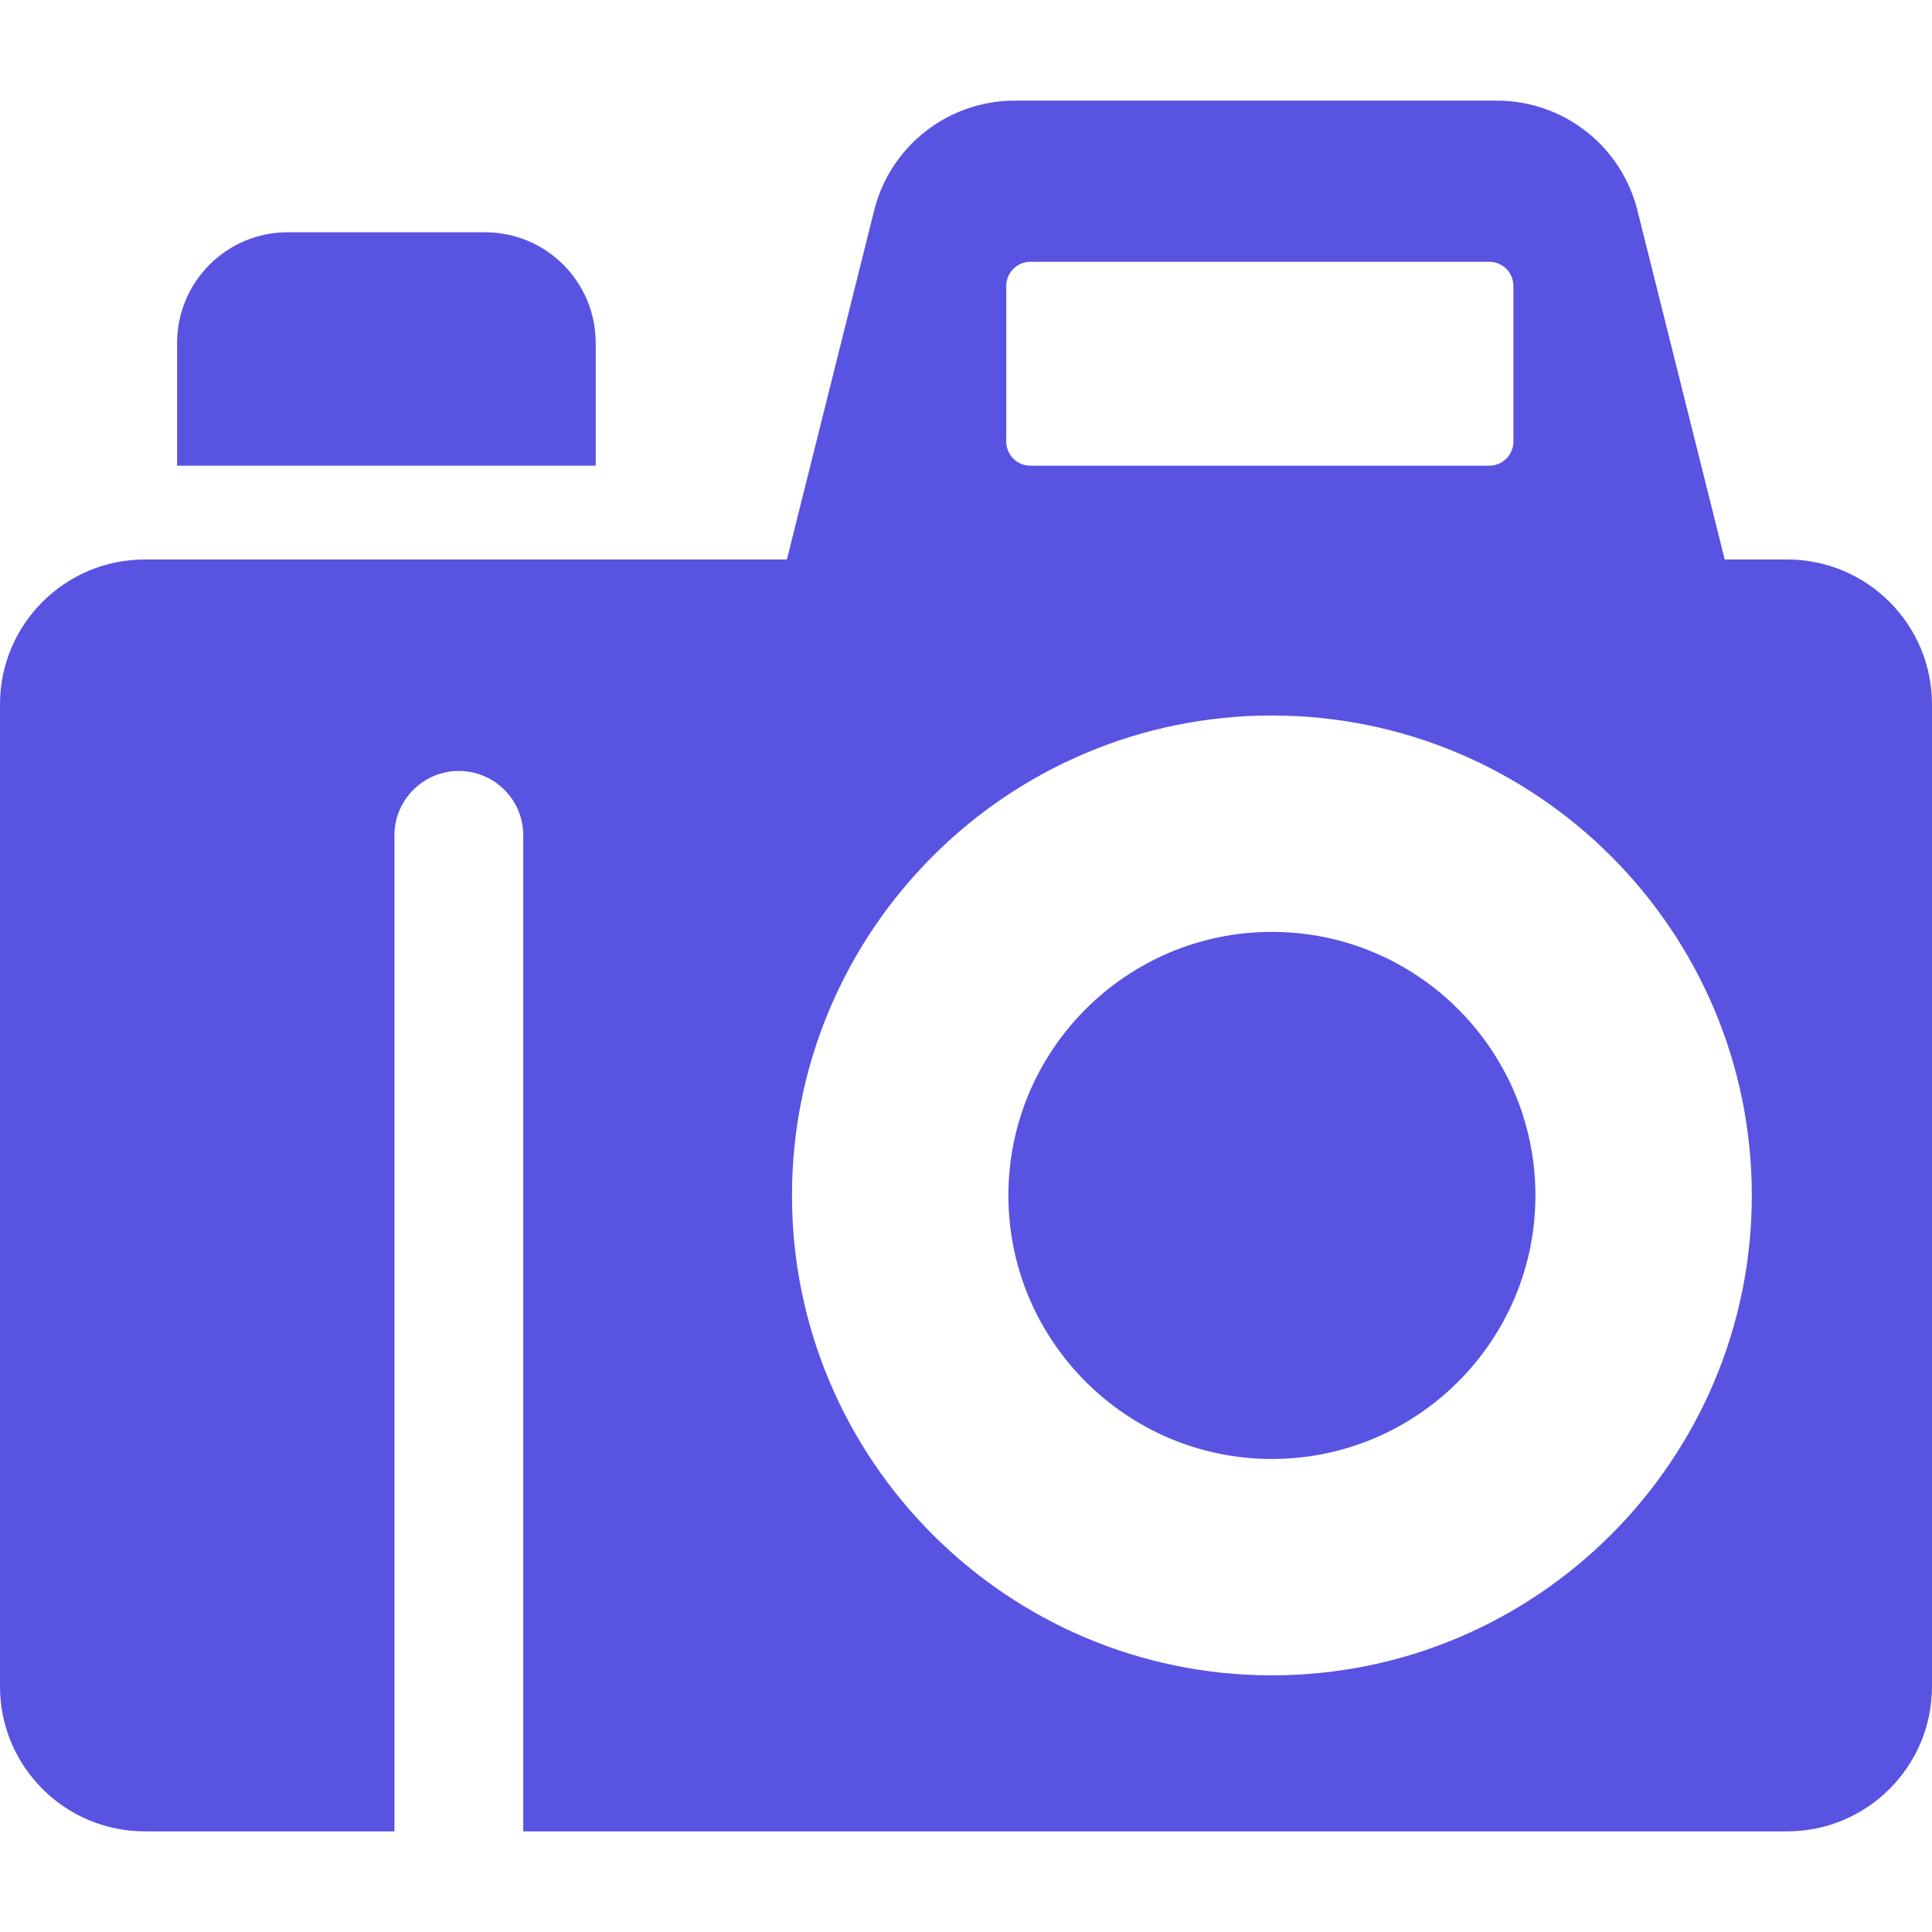 <?xml version="1.0" encoding="iso-8859-1"?>
<!-- Generator: Adobe Illustrator 16.0.0, SVG Export Plug-In . SVG Version: 6.00 Build 0)  -->
<!DOCTYPE svg PUBLIC "-//W3C//DTD SVG 1.1//EN" "http://www.w3.org/Graphics/SVG/1.1/DTD/svg11.dtd">
<svg version="1.1" id="Capa_1" xmlns="http://www.w3.org/2000/svg" xmlns:xlink="http://www.w3.org/1999/xlink" x="0px" y="0px"
	 width="485.945px" height="485.945px" viewBox="0 0 485.945 485.945" style="enable-background:new 0 0 485.945 485.945;fill:#5953e2;"
	 xml:space="preserve">
<g>
	<g>
		<g>
			<path d="M149.835,86.26c0-15.379-12.465-27.844-27.844-27.844H72.386c-15.375,0-27.84,12.465-27.84,27.844v30.875h105.289V86.26
				L149.835,86.26z"/>
			<path d="M319.914,234.393c-36.556,0-66.277,29.738-66.277,66.285c0,36.551,29.724,66.289,66.277,66.289
				c36.559,0,66.279-29.738,66.279-66.289C386.195,264.131,356.473,234.393,319.914,234.393z"/>
			<path d="M449.5,140.721h-15.691l-21.957-87.809C407.805,36.689,393.219,25.31,376.5,25.31H255.234
				c-16.723,0-31.305,11.379-35.355,27.602l-21.957,87.809H36.445C16.324,140.721,0,157.037,0,177.166v247.023
				c0,20.129,16.324,36.445,36.445,36.445h62.77V210.112c0-8.945,7.246-16.199,16.199-16.199s16.199,7.254,16.199,16.199v250.523
				H449.5c20.121,0,36.445-16.316,36.445-36.445V177.166C485.945,157.037,469.621,140.721,449.5,140.721z M253.098,71.92
				c0-3.355,2.724-6.074,6.074-6.074h115.414c3.352,0,6.074,2.719,6.074,6.074v39.141c0,3.355-2.726,6.074-6.074,6.074H259.172
				c-3.353,0-6.074-2.719-6.074-6.074V71.92z M319.914,421.389c-66.564,0-120.712-54.151-120.712-120.711
				c0-66.555,54.146-120.711,120.712-120.711c66.564,0,120.711,54.156,120.711,120.711
				C440.625,367.238,386.48,421.389,319.914,421.389z"/>
		</g>
	</g>
</g>
<g>
</g>
<g>
</g>
<g>
</g>
<g>
</g>
<g>
</g>
<g>
</g>
<g>
</g>
<g>
</g>
<g>
</g>
<g>
</g>
<g>
</g>
<g>
</g>
<g>
</g>
<g>
</g>
<g>
</g>
</svg>
